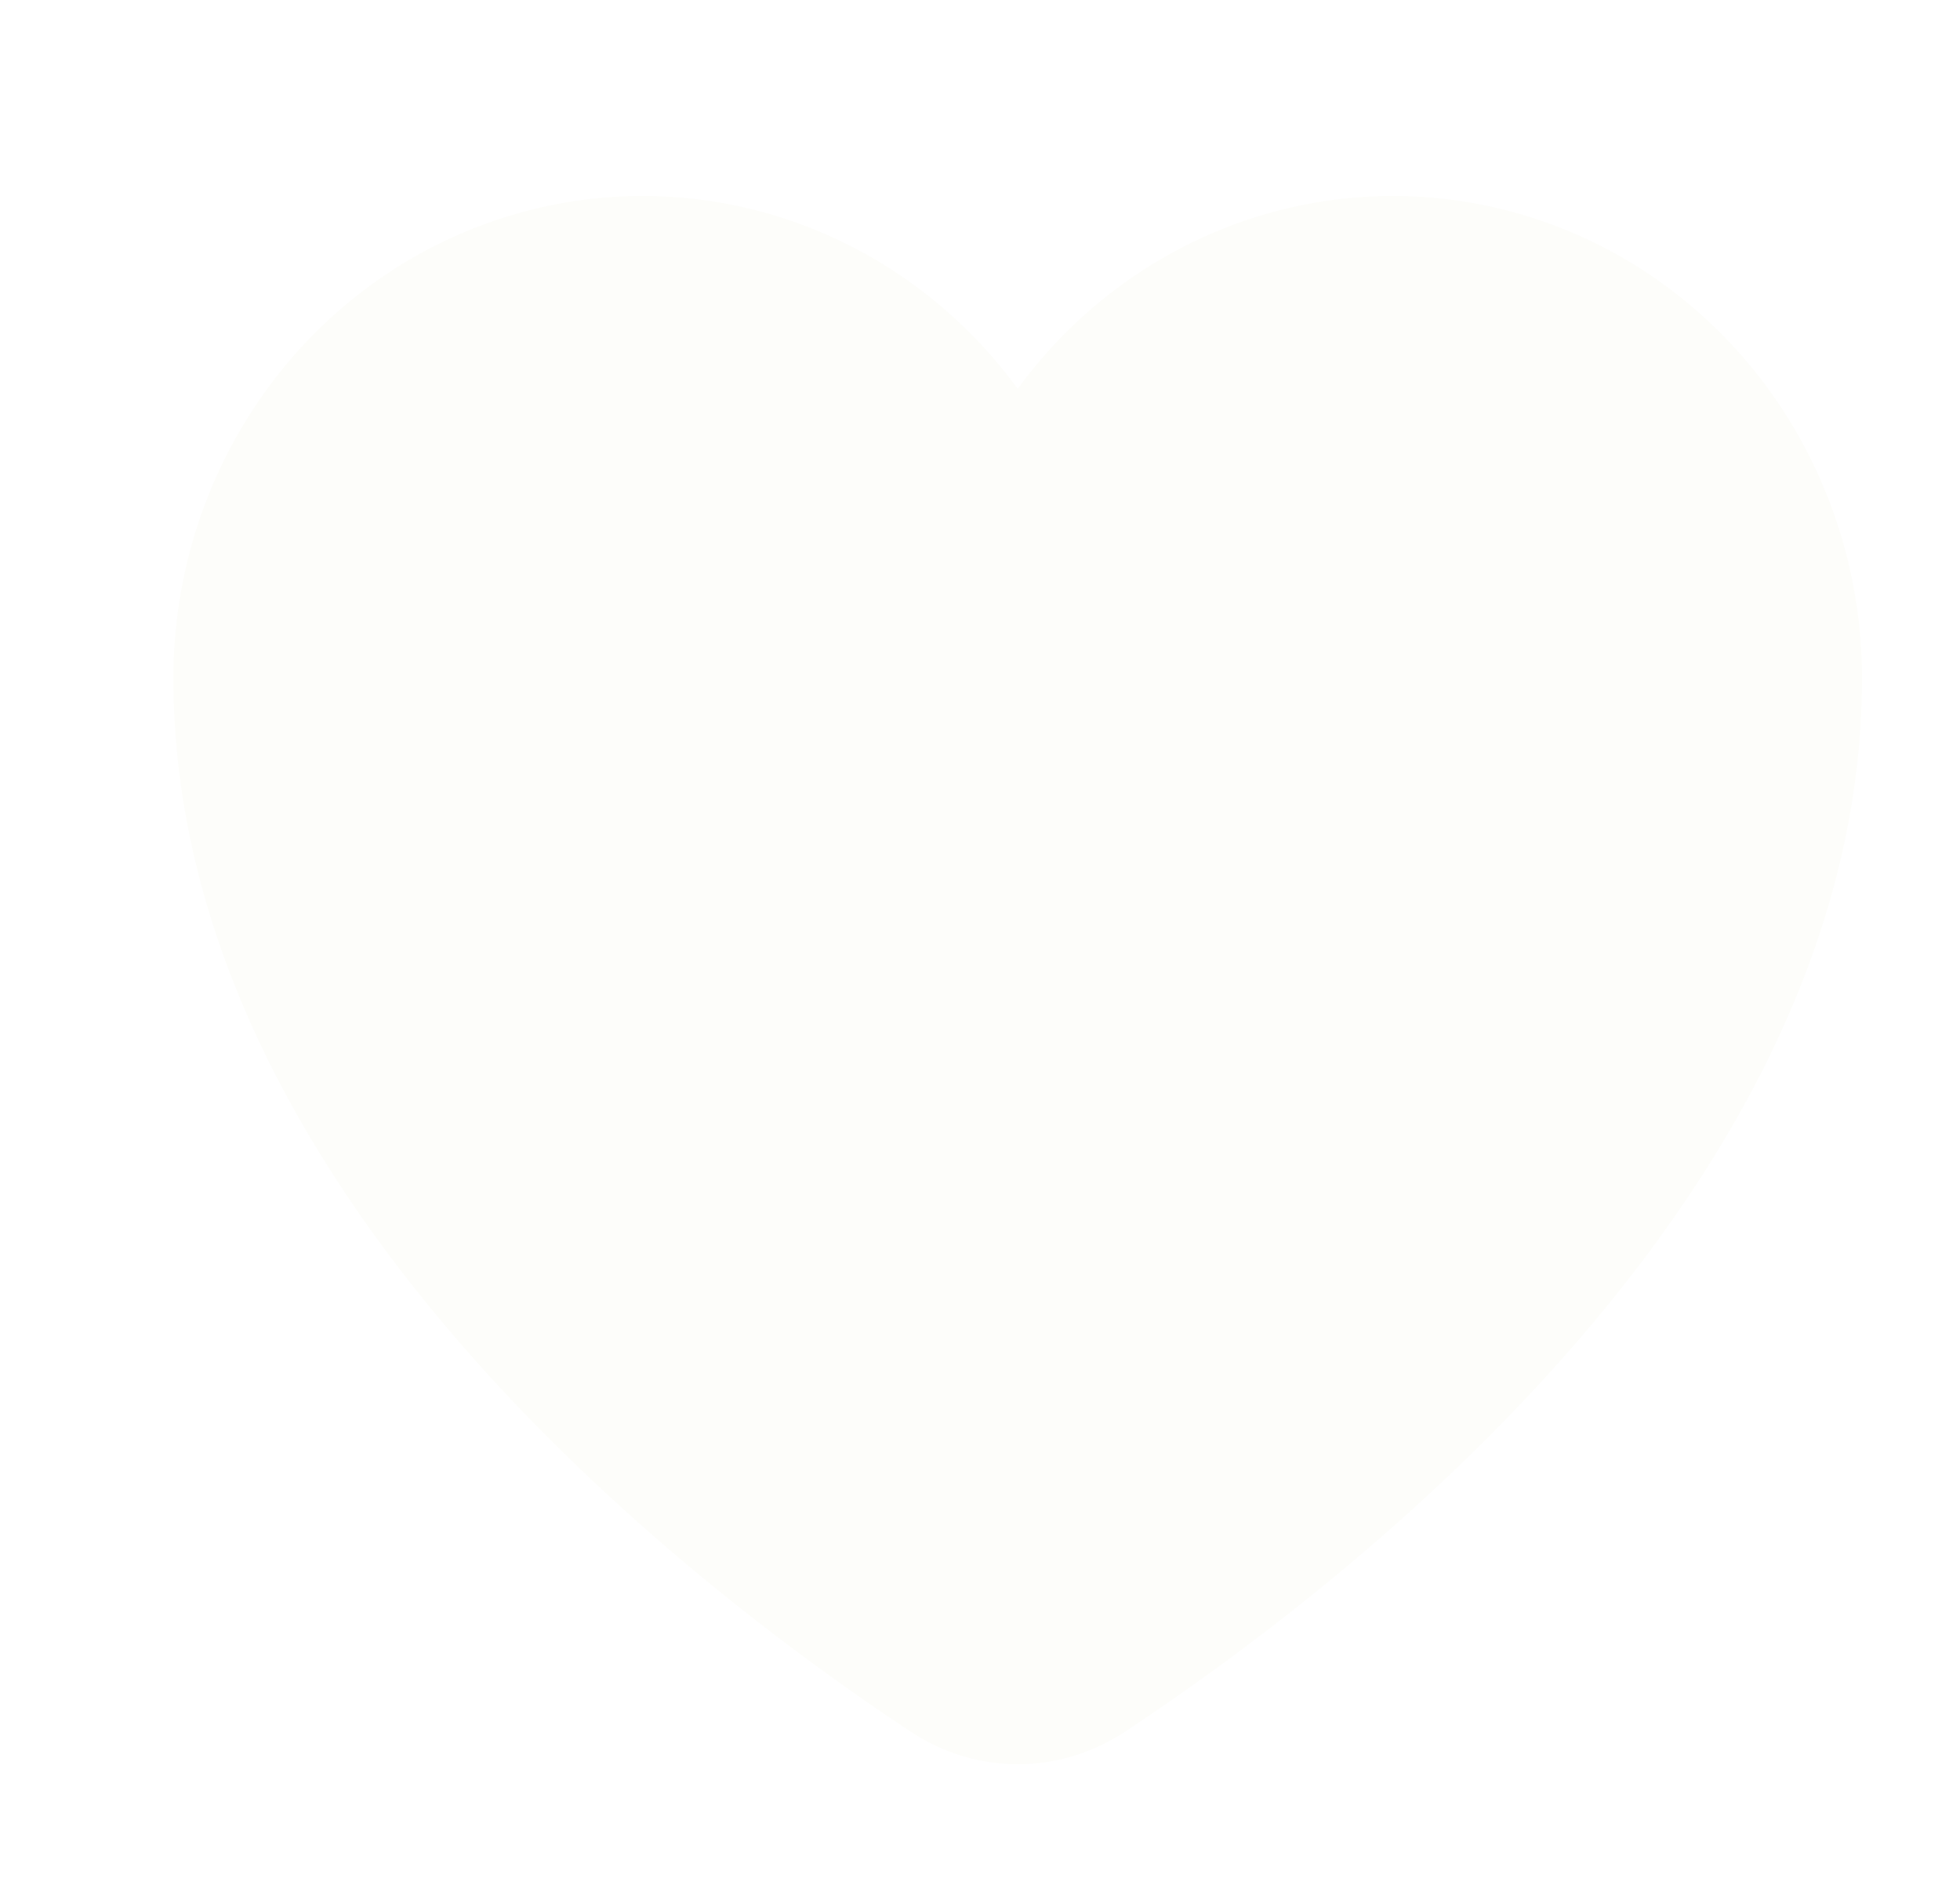 <svg width="26" height="25" viewBox="0 0 26 25" fill="none" xmlns="http://www.w3.org/2000/svg">
<g filter="url(#filter0_d_71_1826)">
<path d="M23.7 7.993C23.7 14.755 16.94 19.975 13.924 21.968C13.05 22.544 11.95 22.544 11.077 21.966C8.061 19.97 1.3 14.742 1.3 7.993C1.3 6.651 1.711 5.343 2.475 4.255C3.238 3.166 4.316 2.352 5.555 1.928C6.794 1.503 8.131 1.49 9.378 1.89C10.624 2.291 11.716 3.083 12.5 4.157C13.284 3.083 14.376 2.291 15.623 1.89C16.869 1.49 18.206 1.503 19.445 1.928C20.684 2.352 21.762 3.166 22.526 4.255C23.289 5.343 23.7 6.651 23.7 7.993Z" fill="#FDFDFA"/>
</g>
<defs>
<filter id="filter0_d_71_1826" x="0.5" y="0" width="26" height="26" filterUnits="userSpaceOnUse" color-interpolation-filters="sRGB">
<feFlood flood-opacity="0" result="BackgroundImageFix"/>
<feColorMatrix in="SourceAlpha" type="matrix" values="0 0 0 0 0 0 0 0 0 0 0 0 0 0 0 0 0 0 127 0" result="hardAlpha"/>
<feOffset dx="1" dy="1"/>
<feGaussianBlur stdDeviation="0.5"/>
<feComposite in2="hardAlpha" operator="out"/>
<feColorMatrix type="matrix" values="0 0 0 0 0 0 0 0 0 0 0 0 0 0 0 0 0 0 0.25 0"/>
<feBlend mode="normal" in2="BackgroundImageFix" result="effect1_dropShadow_71_1826"/>
<feBlend mode="normal" in="SourceGraphic" in2="effect1_dropShadow_71_1826" result="shape"/>
</filter>
</defs>
</svg>
